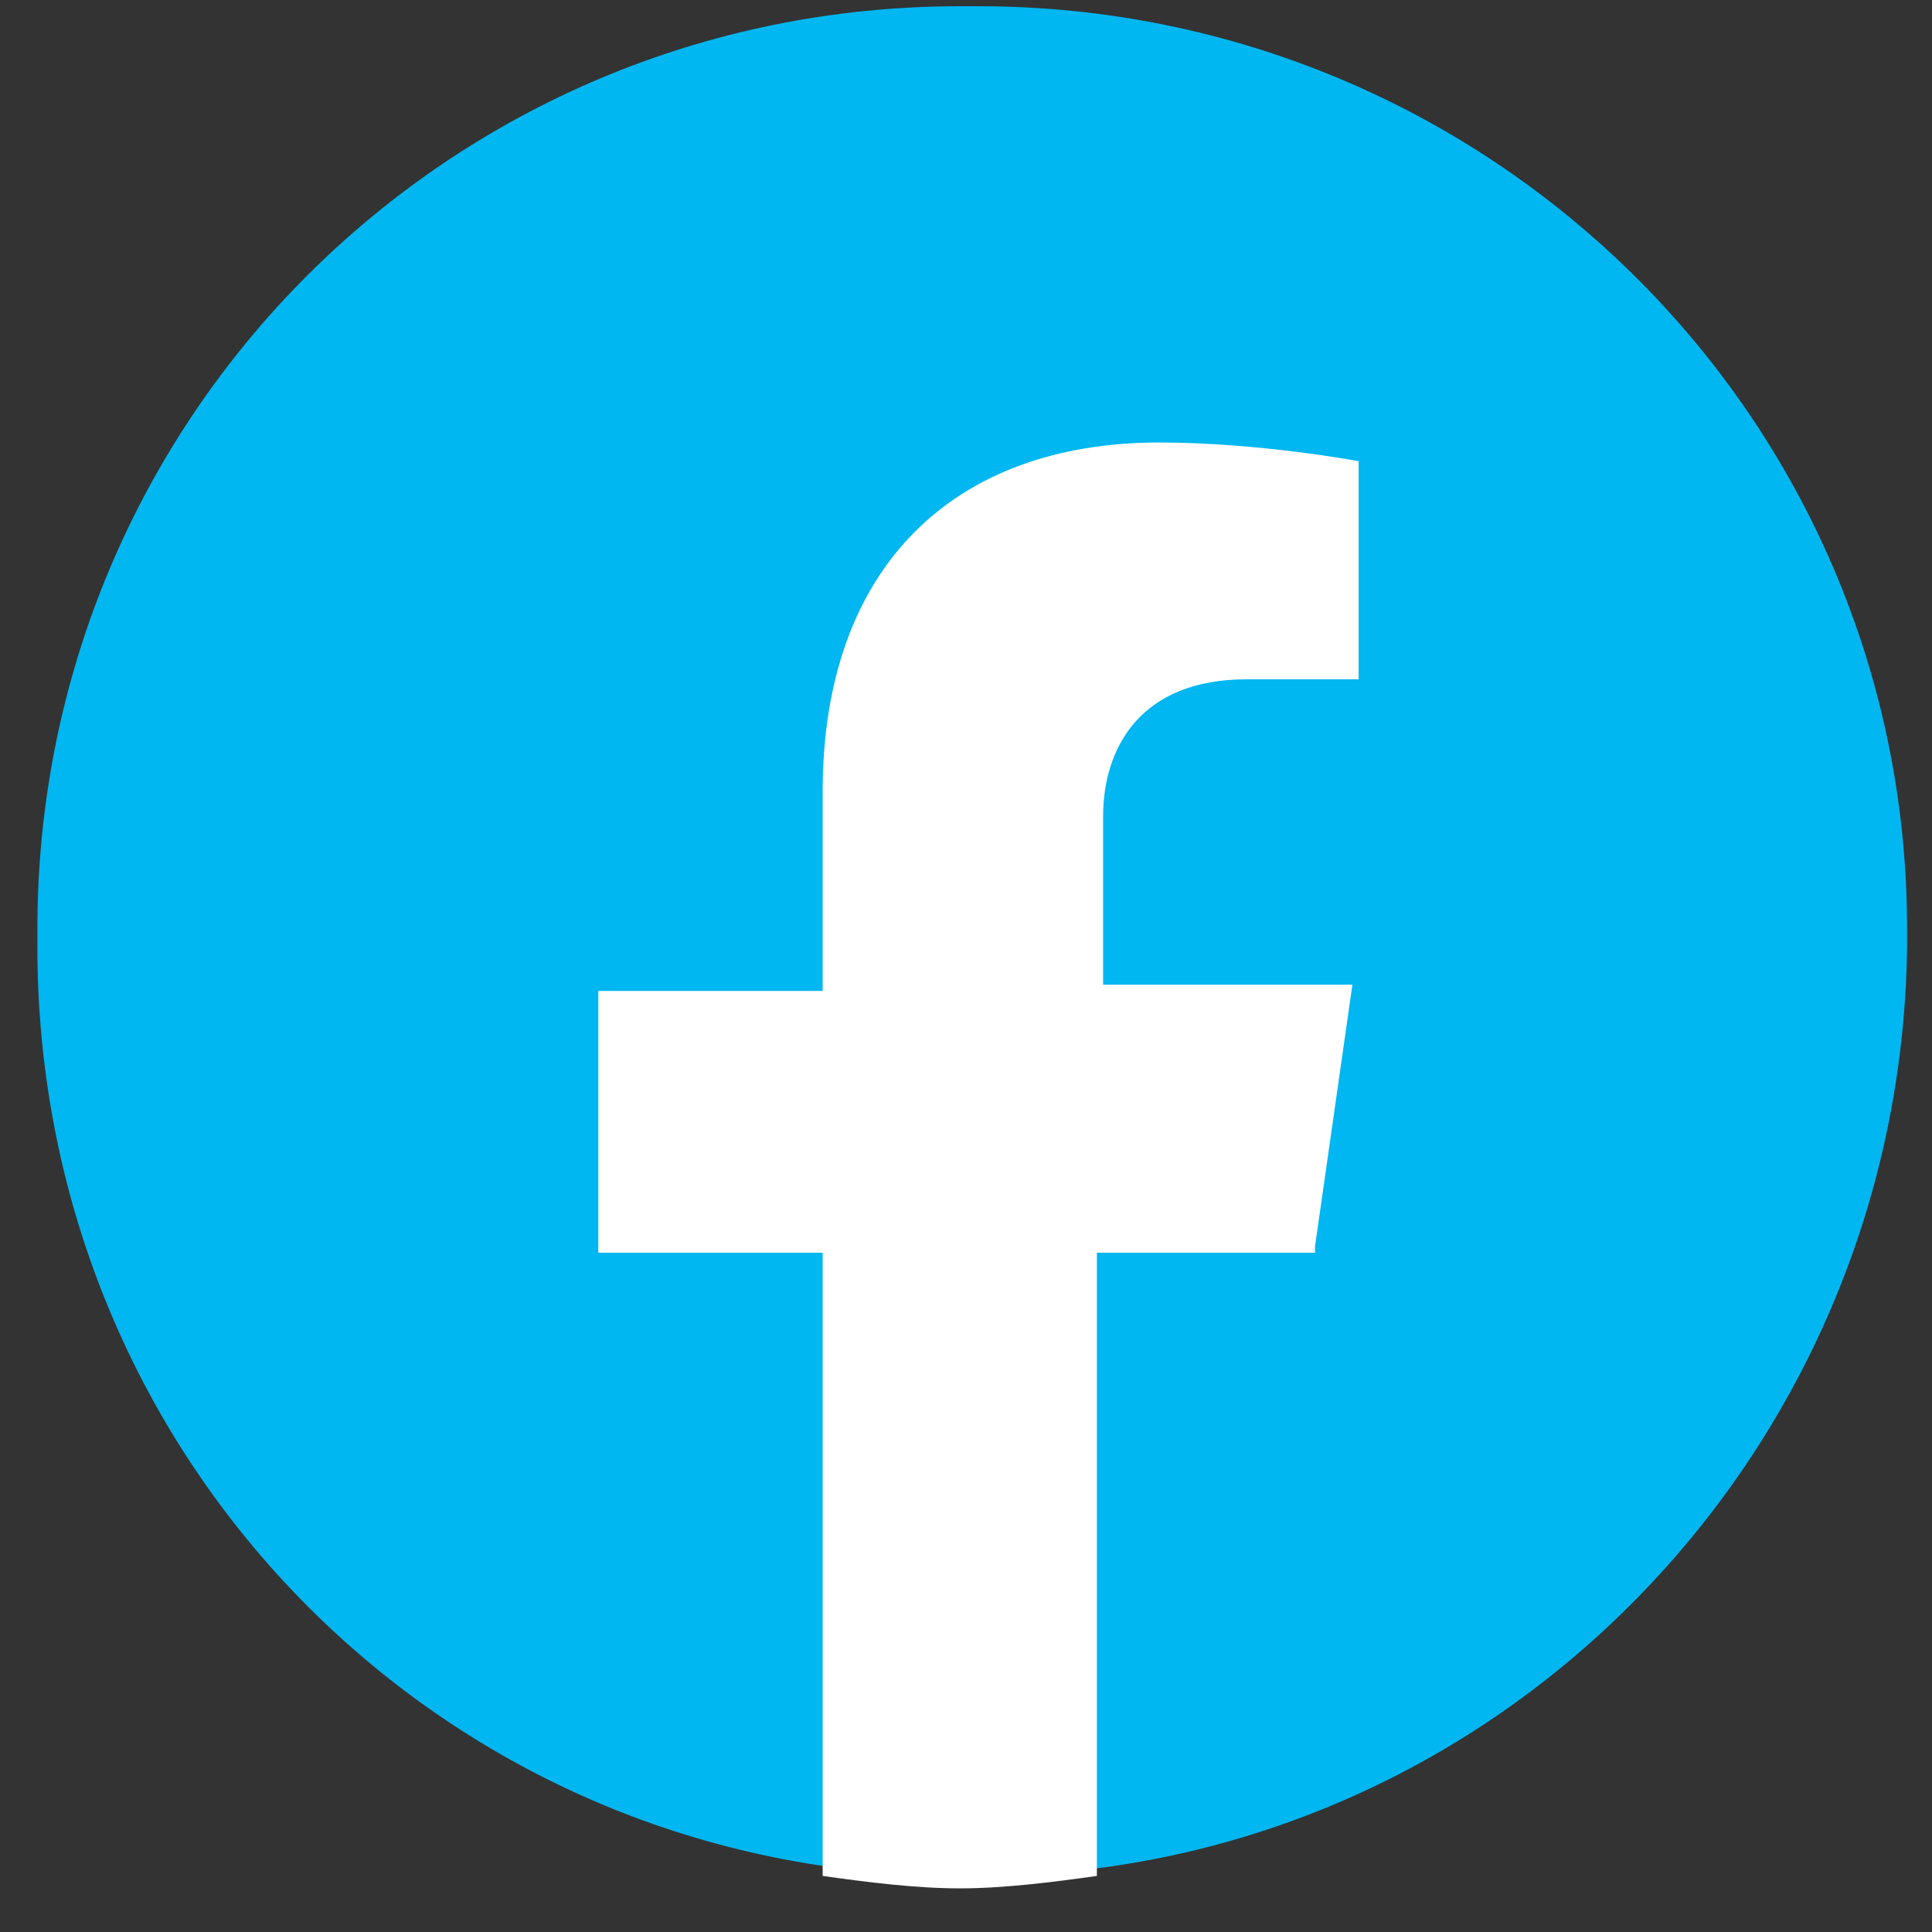 <svg width="31" height="31" viewBox="0 0 31 31" fill="none" xmlns="http://www.w3.org/2000/svg">
<rect x="0" y="0" width="31" height="31" fill="#333333" stroke="none"/>
<path d="M15.7 30.1H15.4C7.2 30.1 0.6 23.5 0.6 15.2V14.9C0.6 6.7 7.2 0.1 15.4 0.1H15.7C23.9 0.1 30.6 6.7 30.6 14.9V15.2C30.5 23.4 23.9 30.1 15.7 30.1Z" fill="#00B7F1"/>
<path d="M21.1 20L21.7 15.8H17.7V13.1C17.7 12 18.3 10.9 20 10.9H21.8V7.4C21.8 7.4 20.2 7.1 18.6 7.1C15.3 7.1 13.2 9.1 13.2 12.7V15.9H9.6V20.1H13.2V30.1C13.9 30.2 14.7 30.3 15.4 30.3C16.1 30.3 16.9 30.2 17.6 30.1V20.1H21.1V20Z" fill="white"/>
</svg>
